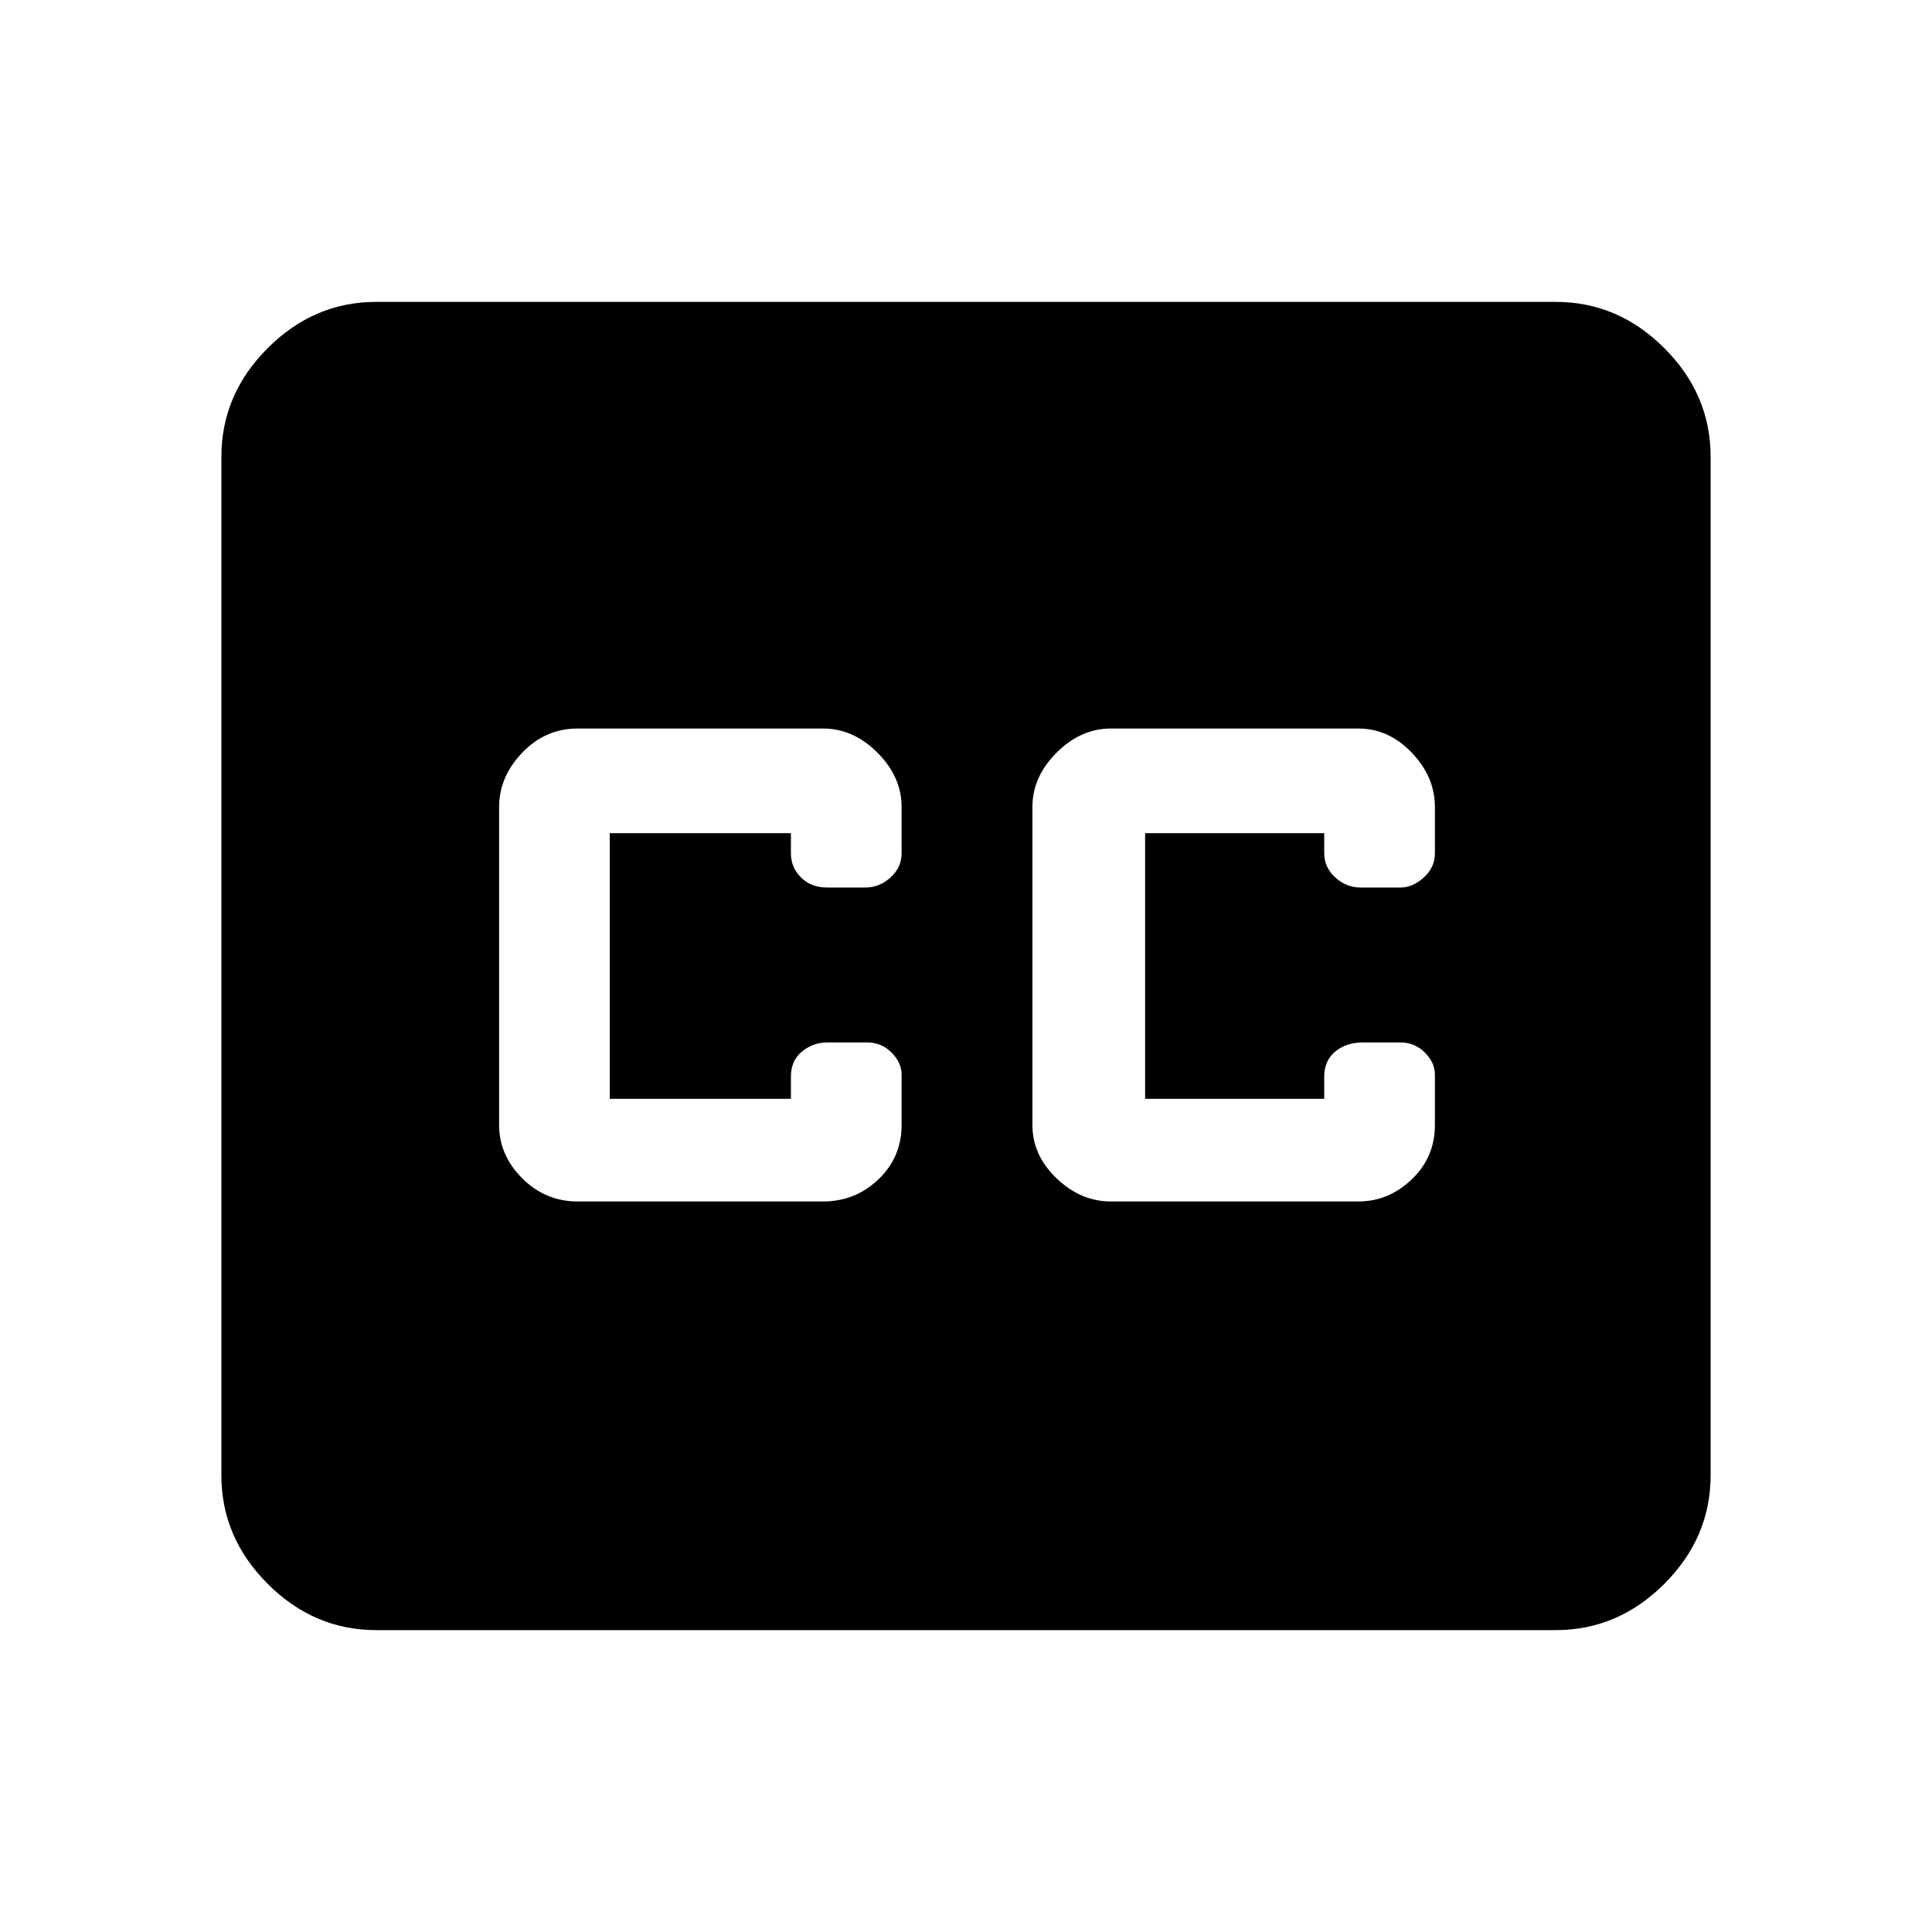 <svg xmlns="http://www.w3.org/2000/svg" height="48" width="48"><path d="M9.35 40.5q-1.55 0-2.7-1.15-1.15-1.15-1.15-2.7v-25.3q0-1.55 1.15-2.7Q7.8 7.5 9.35 7.5h29.3q1.55 0 2.7 1.15 1.15 1.15 1.15 2.7v25.3q0 1.55-1.15 2.7-1.15 1.15-2.7 1.15Zm5-10.65h6.1q.8 0 1.375-.55t.575-1.35V26.7q0-.3-.25-.55-.25-.25-.6-.25h-1q-.35 0-.625.225t-.275.625v.55h-4.5v-6.6h4.5v.5q0 .35.25.6t.65.25h.95q.35 0 .625-.25t.275-.6v-1.15q0-.75-.6-1.35-.6-.6-1.35-.6h-6.1q-.8 0-1.375.6t-.575 1.35v7.9q0 .75.575 1.325t1.375.575Zm13.25 0h6.15q.75 0 1.325-.55t.575-1.35V26.7q0-.3-.25-.55-.25-.25-.6-.25h-.95q-.4 0-.675.225t-.275.625v.55h-4.45v-6.6h4.45v.5q0 .35.275.6t.625.25h1q.3 0 .575-.25.275-.25.275-.6v-1.15q0-.75-.575-1.35-.575-.6-1.325-.6H27.6q-.75 0-1.35.6-.6.6-.6 1.35v7.9q0 .75.6 1.325t1.35.575Z"/></svg>